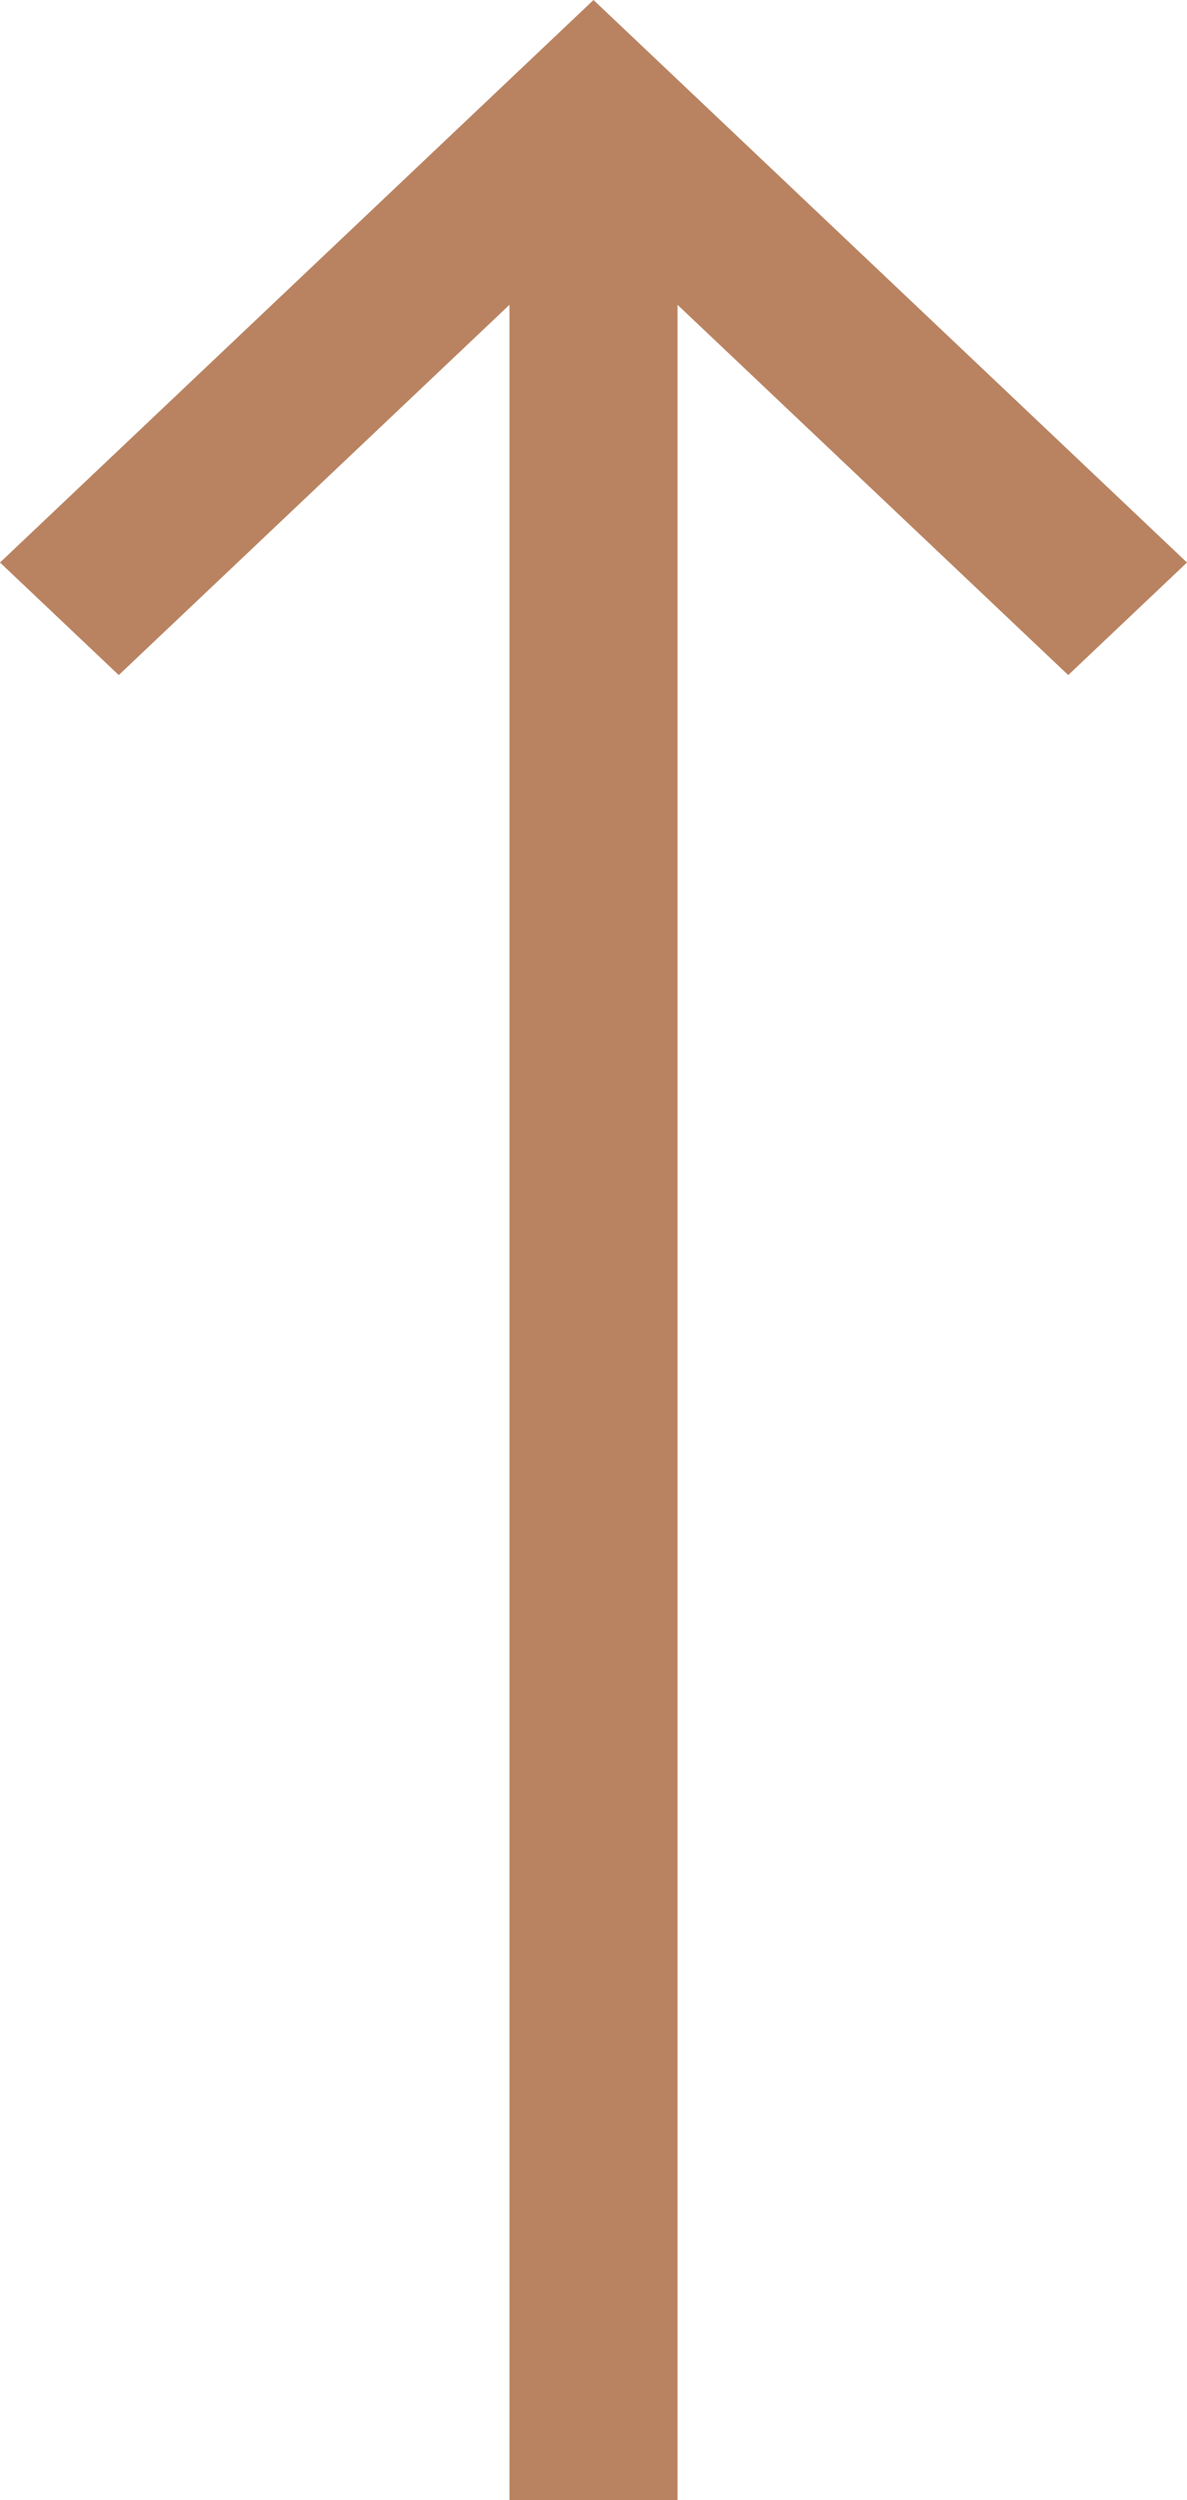 <svg xmlns="http://www.w3.org/2000/svg" width="19" height="40" viewBox="0 0 19 40">
    <path fill="#B98361" fill-rule="evenodd" d="M1.901 10.801l6.254-5.924V40h2.69V4.877l6.254 5.924L19 9 9.5 0 0 9z"/>
</svg>
